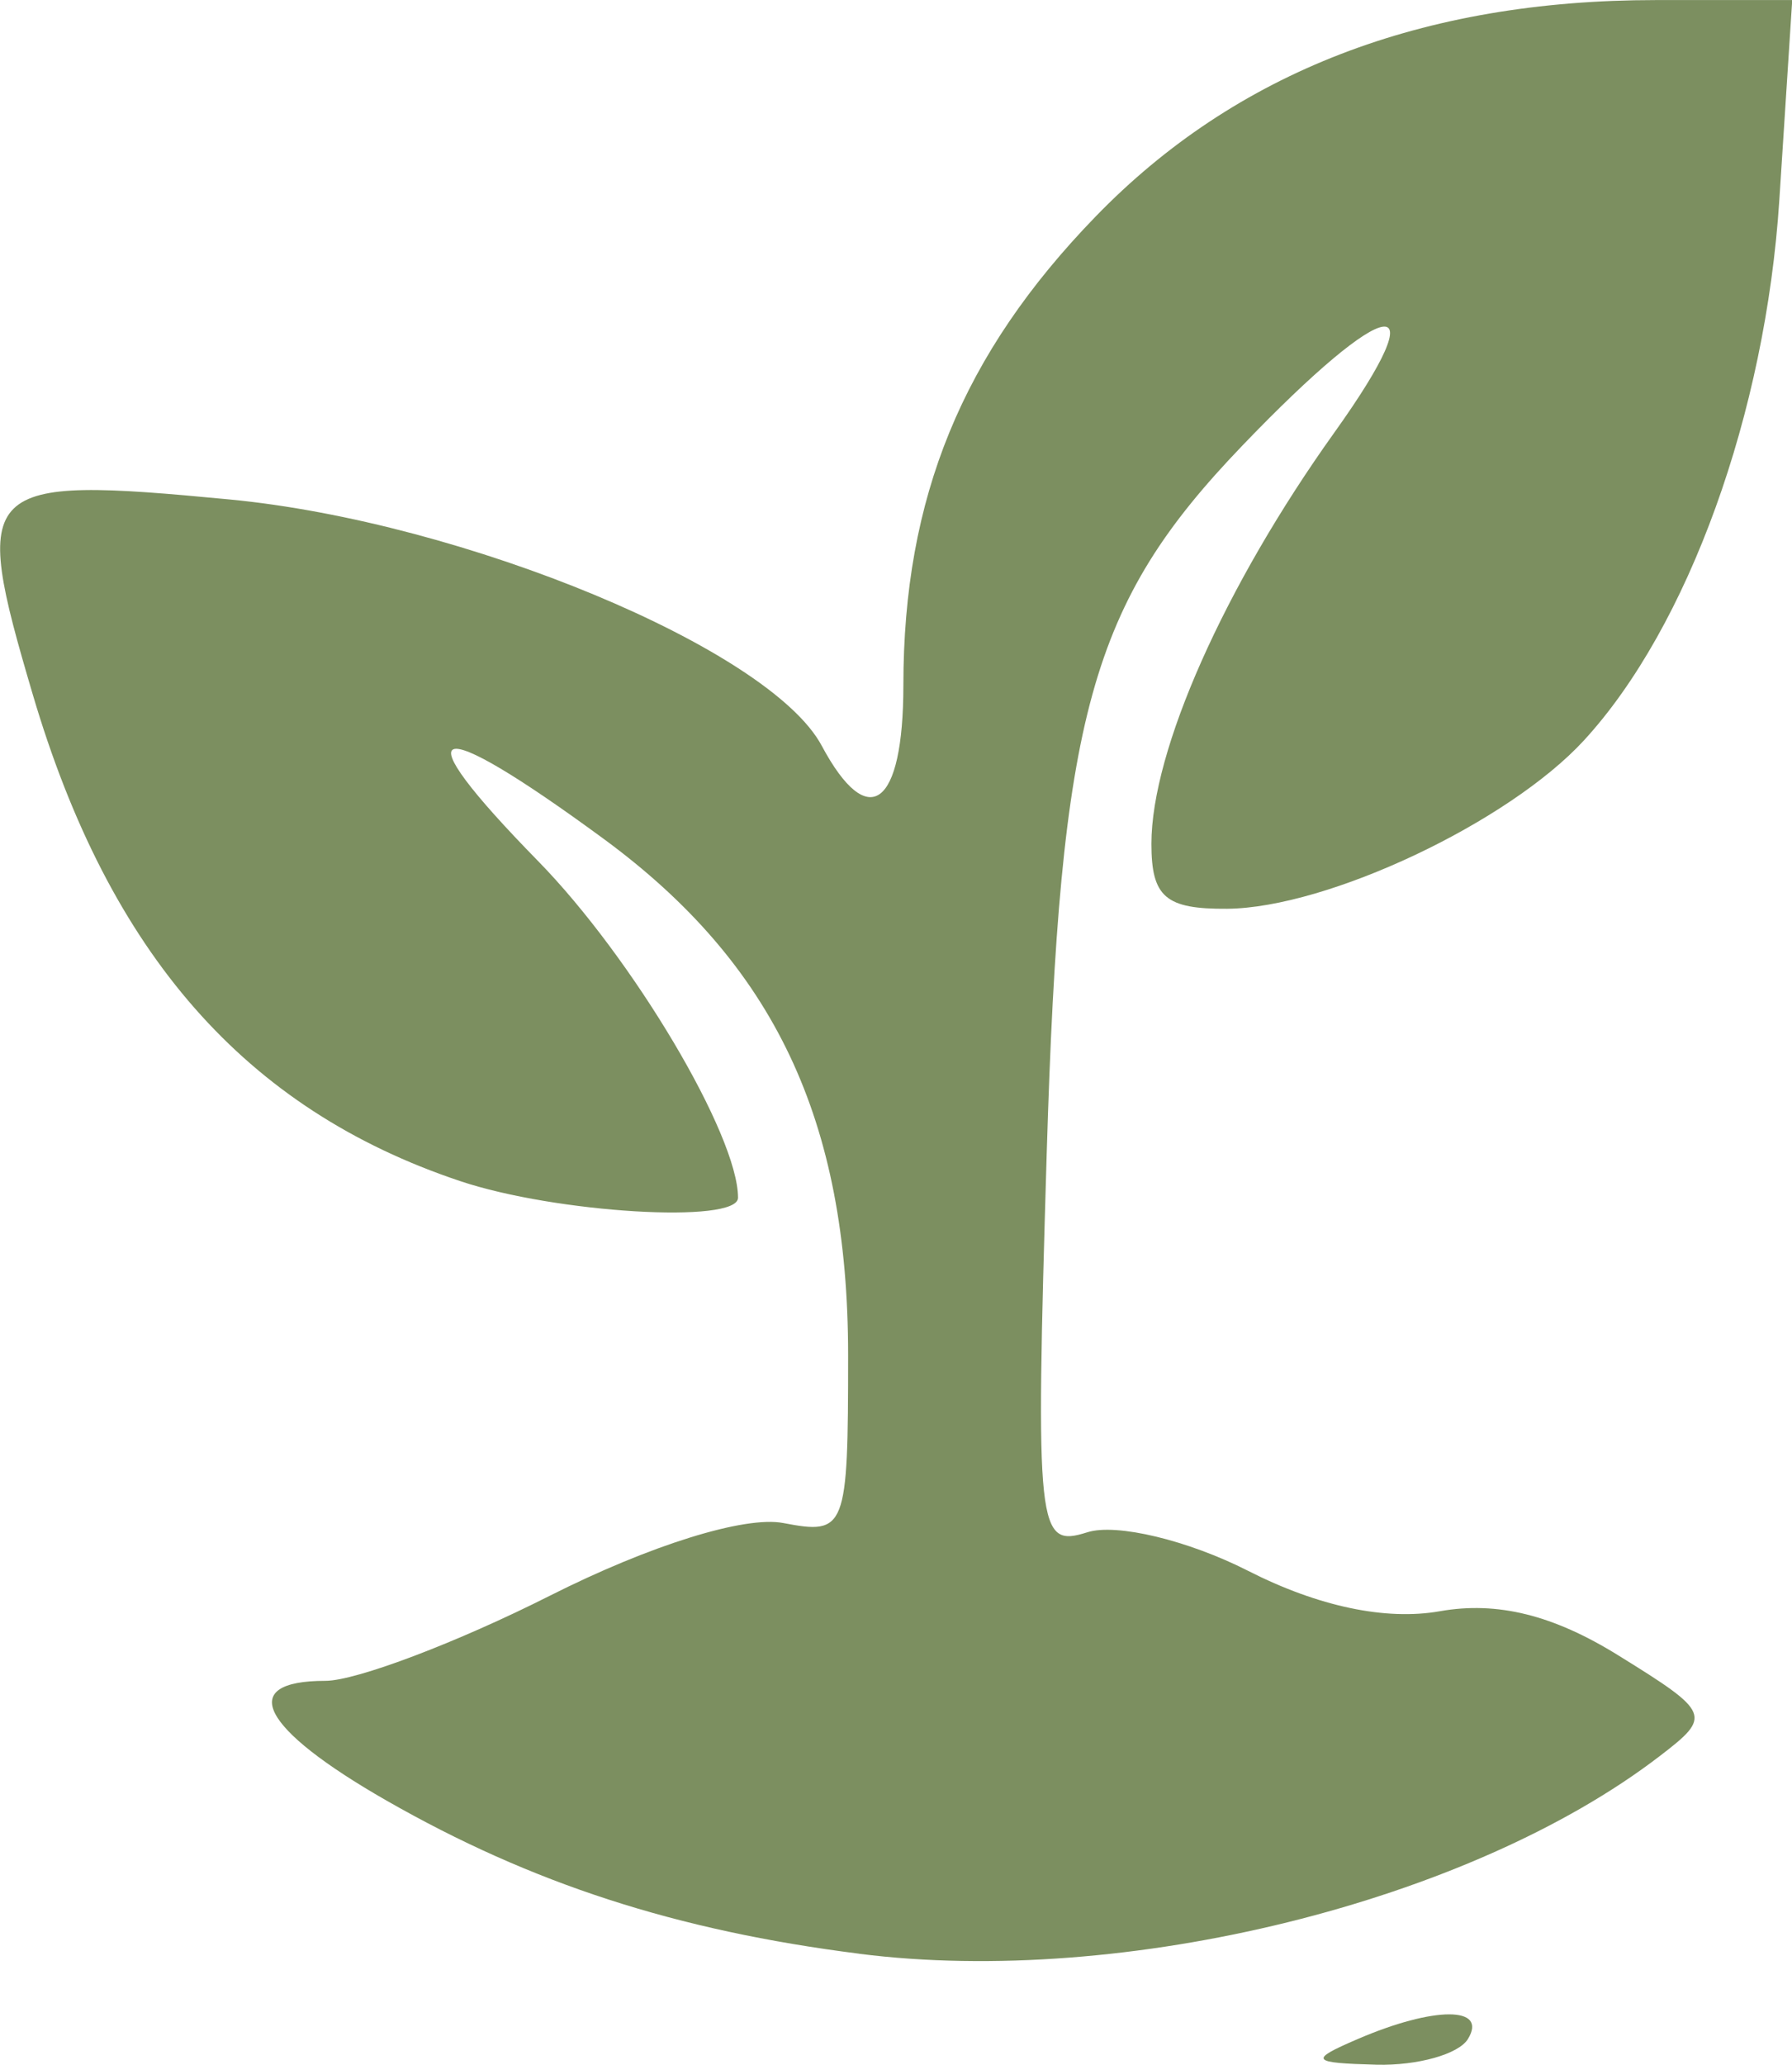 <?xml version="1.0" encoding="UTF-8" standalone="no"?>
<!-- Created with Inkscape (http://www.inkscape.org/) -->

<svg
   xmlns:dc="http://purl.org/dc/elements/1.1/"
   xmlns:cc="http://creativecommons.org/ns#"
   xmlns:rdf="http://www.w3.org/1999/02/22-rdf-syntax-ns#"
   xmlns:svg="http://www.w3.org/2000/svg"
   xmlns="http://www.w3.org/2000/svg"
   xmlns:sodipodi="http://sodipodi.sourceforge.net/DTD/sodipodi-0.dtd"
   xmlns:inkscape="http://www.inkscape.org/namespaces/inkscape"
   width="4.594mm"
   height="5.292mm"
   viewBox="0 0 16.278 18.75"
   id="svg8967"
   version="1.1"
   inkscape:version="0.91 r13725"
   sodipodi:docname="auxjardins.svg">
  <defs
     id="defs8969" />
  <sodipodi:namedview
     id="base"
     pagecolor="#ffffff"
     bordercolor="#666666"
     borderopacity="1.0"
     inkscape:pageopacity="0.0"
     inkscape:pageshadow="2"
     inkscape:zoom="5.6"
     inkscape:cx="31.746995"
     inkscape:cy="29.951752"
     inkscape:document-units="px"
     inkscape:current-layer="layer1"
     showgrid="false"
     fit-margin-top="0"
     fit-margin-left="0"
     fit-margin-right="0"
     fit-margin-bottom="0"
     inkscape:window-width="1366"
     inkscape:window-height="712"
     inkscape:window-x="0"
     inkscape:window-y="0"
     inkscape:window-maximized="1" />
  <g
     inkscape:label="Calque 1"
     inkscape:groupmode="layer"
     id="layer1"
     transform="translate(598.947,-360.654)">
    <path
       style="fill:#7c8f60;fill-opacity:1"
       d="m -586.614,379.17 c 0.695,-0.299 1.185,-0.299 1.001,0 -0.085,0.138 -0.458,0.242 -0.828,0.233 -0.601,-0.016 -0.62,-0.041 -0.173,-0.233 z m -4.529,-0.775 c -1.659,-0.21 -2.975,-0.637 -4.292,-1.39 -1.147,-0.656 -1.368,-1.088 -0.556,-1.088 0.279,0 1.197,-0.348 2.039,-0.773 0.91,-0.459 1.77,-0.727 2.12,-0.66 0.57,0.109 0.589,0.06 0.589,-1.525 0,-2.133 -0.672,-3.551 -2.222,-4.689 -1.585,-1.163 -1.845,-1.074 -0.594,0.203 0.859,0.878 1.816,2.488 1.816,3.057 0,0.239 -1.657,0.14 -2.527,-0.152 -1.947,-0.652 -3.184,-2.061 -3.88,-4.42 -0.566,-1.916 -0.494,-1.987 1.788,-1.769 2.132,0.204 4.909,1.358 5.379,2.236 0.424,0.792 0.742,0.556 0.742,-0.549 0,-1.703 0.535,-3.008 1.747,-4.257 1.271,-1.311 2.966,-1.965 5.088,-1.965 l 1.239,0 -0.117,1.814 c -0.125,1.936 -0.828,3.879 -1.775,4.909 -0.686,0.746 -2.329,1.521 -3.241,1.529 -0.559,0.004 -0.688,-0.106 -0.688,-0.59 0,-0.847 0.663,-2.338 1.662,-3.735 0.953,-1.333 0.495,-1.268 -0.836,0.119 -1.381,1.438 -1.657,2.439 -1.777,6.427 -0.103,3.441 -0.087,3.585 0.369,3.441 0.264,-0.084 0.915,0.073 1.46,0.35 0.636,0.324 1.252,0.454 1.742,0.367 0.521,-0.092 1.029,0.033 1.623,0.402 0.838,0.519 0.85,0.549 0.375,0.913 -1.728,1.326 -4.865,2.101 -7.27,1.796 z"
       id="path7266-3-2-5-2"
       inkscape:connector-curvature="0"
       inkscape:export-xdpi="89"
       inkscape:export-ydpi="89"
       inkscape:export-filename="/home/emma/Site/images/auxjardins.png" />
  </g>
</svg>

